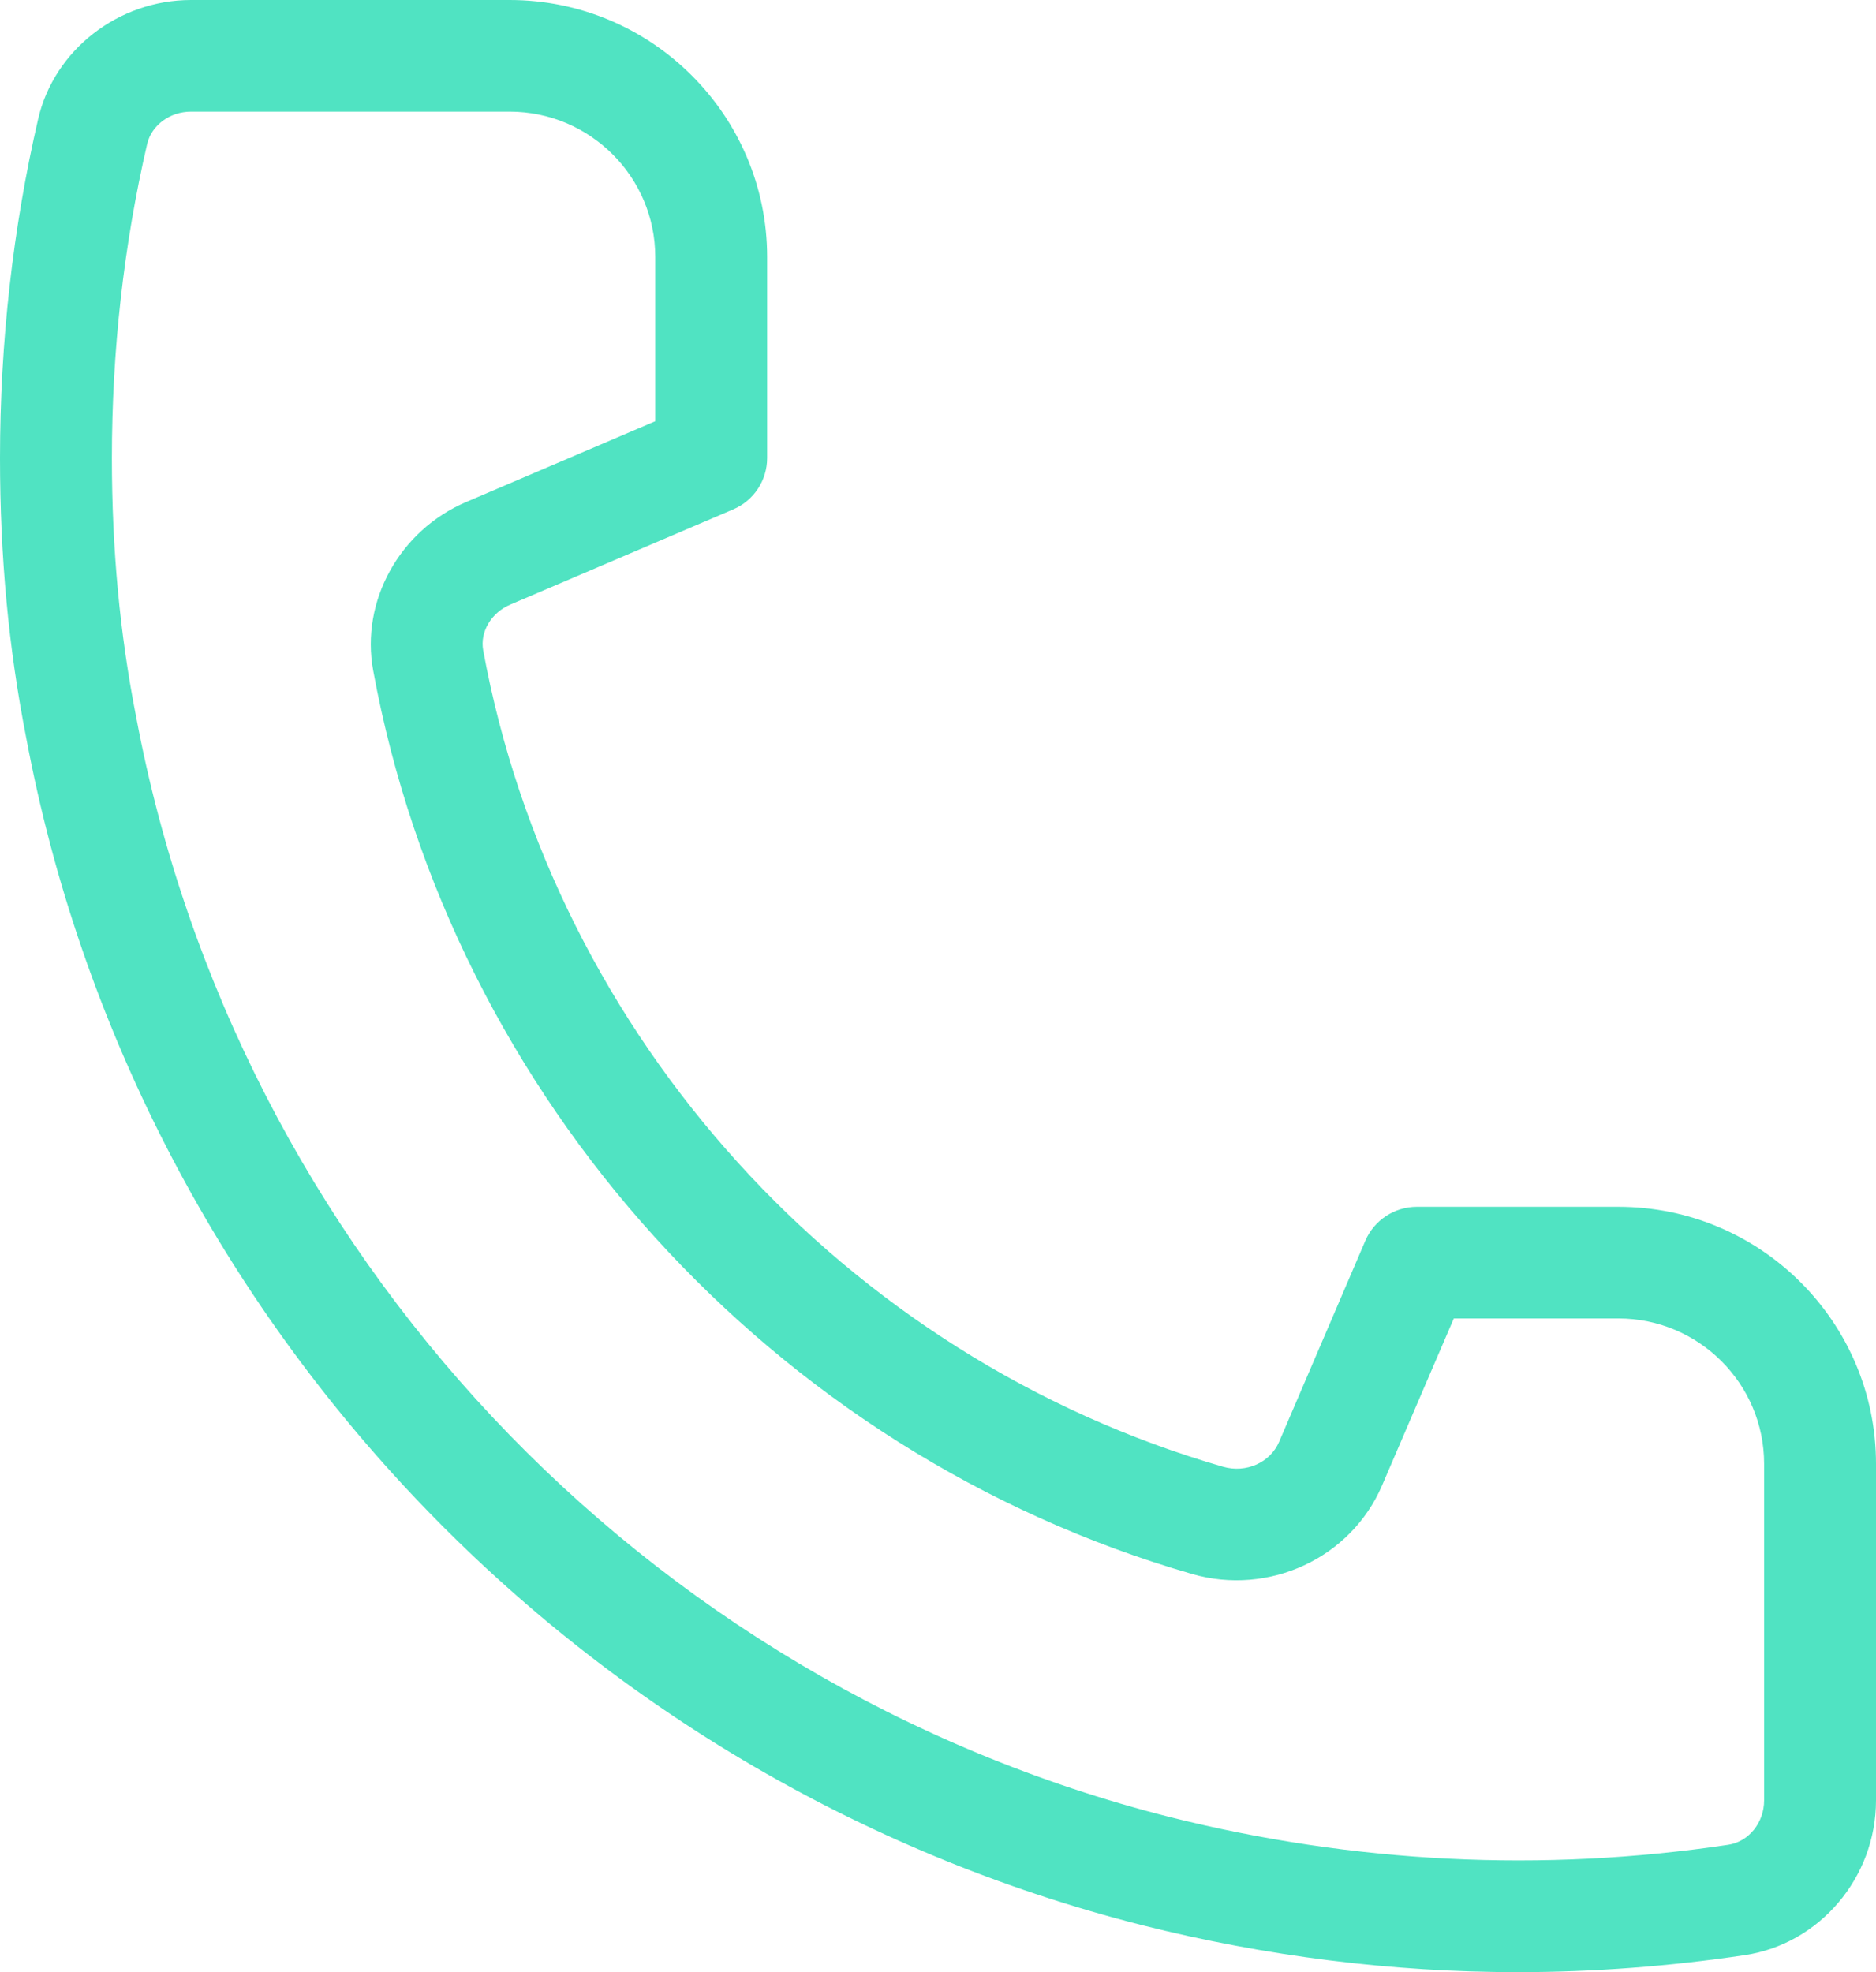 <?xml version="1.0" encoding="UTF-8"?>
<svg width="39px" height="41px" viewBox="0 0 39 41" version="1.1" xmlns="http://www.w3.org/2000/svg" xmlns:xlink="http://www.w3.org/1999/xlink">
    <!-- Generator: Sketch 50.2 (55047) - http://www.bohemiancoding.com/sketch -->
    <title>Call</title>
    <desc>Created with Sketch.</desc>
    <defs></defs>
    <g id="Page-1" stroke="none" stroke-width="1" fill="none" fill-rule="evenodd">
        <g id="desktop_lakasok" transform="translate(-598, -3971)" fill="#50E3C2">
            <g id="FOOTER" transform="translate(-5, 3785)">
                <g id="Group-5" transform="translate(603, 186)">
                    <path d="M36.674,37.43 C36.674,37.892 36.354,38.289 35.929,38.352 C32.064,38.931 28.137,38.735 24.314,37.774 C13.348,34.993 4.916,26.02 2.83,14.903 C2.491,13.178 2.326,11.418 2.326,9.523 C2.326,7.293 2.572,5.096 3.059,2.994 C3.15,2.603 3.532,2.321 3.97,2.321 L10.594,2.321 C12.263,2.321 13.622,3.675 13.622,5.342 L13.622,8.757 L9.692,10.436 C8.306,11.027 7.492,12.501 7.758,13.94 C9.39,22.832 16.07,30.205 24.777,32.721 C26.377,33.185 28.081,32.394 28.73,30.885 L30.223,27.41 L33.646,27.41 C35.315,27.41 36.674,28.766 36.674,30.431 L36.674,37.43 Z M33.646,25.089 L29.455,25.089 C28.99,25.089 28.569,25.366 28.385,25.791 L26.592,29.973 C26.406,30.408 25.906,30.63 25.425,30.493 C17.557,28.218 11.52,21.556 10.045,13.52 C9.975,13.137 10.212,12.737 10.609,12.569 L15.242,10.59 C15.671,10.407 15.948,9.987 15.948,9.523 L15.948,5.342 C15.948,2.396 13.546,0 10.594,0 L3.97,0 C2.46,0 1.124,1.04 0.793,2.474 C0.268,4.744 0,7.117 0,9.523 C0,11.571 0.178,13.476 0.545,15.34 C2.795,27.331 11.9,37.02 23.742,40.023 C26.317,40.671 28.943,41 31.55,41 C33.119,41 34.706,40.88 36.273,40.646 C37.827,40.414 39,39.033 39,37.43 L39,30.431 C39,27.485 36.598,25.089 33.646,25.089 Z" id="Call"></path>
                </g>
            </g>
        </g>
    </g>
</svg>